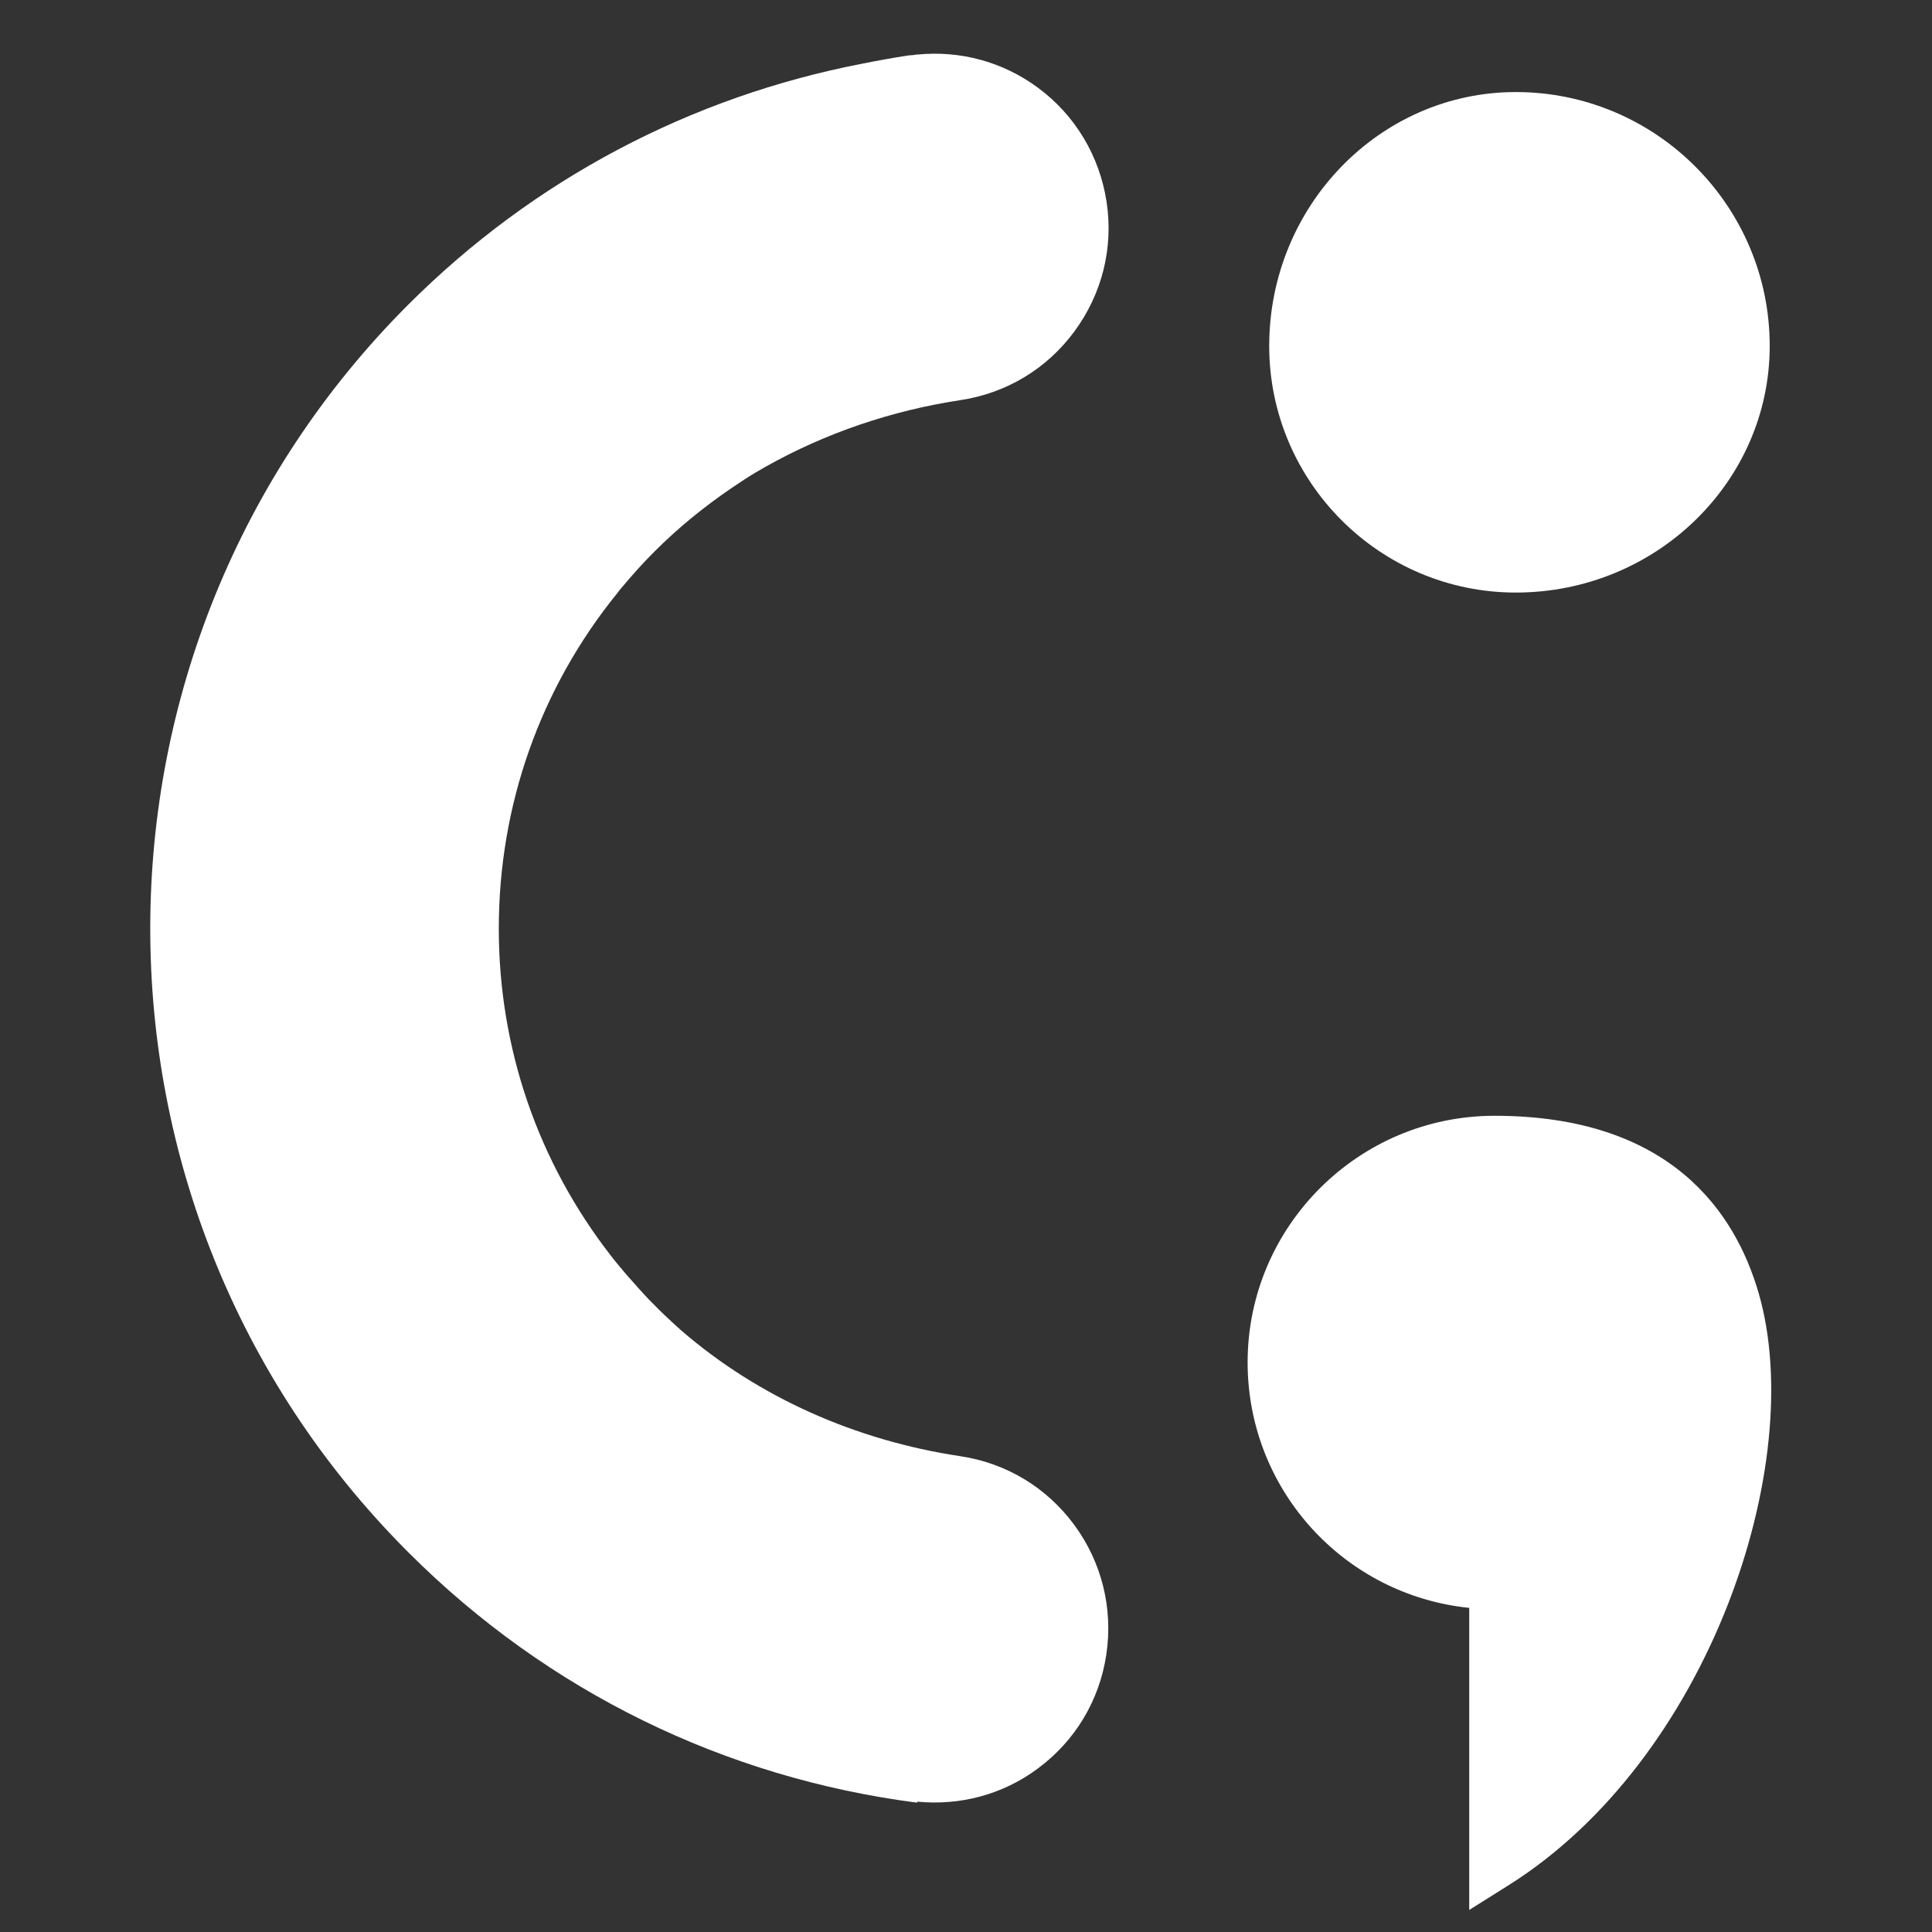 <svg width="17" height="17" viewBox="0 0 17 17" fill="none" xmlns="http://www.w3.org/2000/svg">
<rect x="0" y="0" width="17" height="17" fill="#333333" stroke="none"/>
<path fill-rule="evenodd" clip-rule="evenodd" d="M8.448 12.813C7.533 12.675 6.676 12.298 5.99 11.703C5.96 11.677 5.93 11.648 5.901 11.622L5.901 11.621L5.896 11.617C5.832 11.558 5.772 11.498 5.711 11.436C5.651 11.373 5.595 11.309 5.538 11.245L5.509 11.212L5.509 11.212C5.464 11.159 5.418 11.105 5.376 11.05C4.738 10.23 4.389 9.23 4.389 8.171C4.389 7.083 4.756 6.052 5.431 5.22C5.437 5.211 5.444 5.203 5.45 5.195C5.457 5.187 5.464 5.179 5.47 5.171C5.563 5.06 5.659 4.952 5.762 4.85C5.973 4.639 6.201 4.455 6.442 4.291L6.442 4.291C6.512 4.244 6.582 4.197 6.653 4.155C6.667 4.147 6.682 4.138 6.697 4.13C6.711 4.121 6.726 4.113 6.74 4.105C7.263 3.811 7.844 3.613 8.45 3.521C8.855 3.46 9.211 3.246 9.454 2.916C9.697 2.586 9.799 2.181 9.737 1.776C9.675 1.371 9.46 1.013 9.132 0.771C8.823 0.543 8.45 0.443 8.072 0.48V0.479L8.038 0.484C8.03 0.485 8.023 0.486 8.015 0.486C8.008 0.487 8 0.487 7.992 0.488C7.857 0.509 7.723 0.533 7.589 0.56C6.084 0.85 4.698 1.575 3.592 2.681C0.571 5.702 0.565 10.616 3.577 13.643L3.594 13.66L3.596 13.662L3.598 13.664C4.82 14.885 6.38 15.644 8.07 15.862V15.853C8.448 15.89 8.823 15.791 9.13 15.563C9.46 15.32 9.675 14.962 9.735 14.557C9.795 14.152 9.695 13.747 9.452 13.417C9.209 13.088 8.853 12.873 8.448 12.813ZM13.338 5.214C14.57 5.214 15.572 4.24 15.572 3.044C15.572 1.812 14.57 0.81 13.338 0.81C12.142 0.81 11.168 1.812 11.168 3.044C11.168 4.24 12.142 5.214 13.338 5.214ZM13.15 9.818C14.7 9.818 15.271 10.669 15.476 11.383C15.908 12.882 15.037 15.486 13.267 16.593L12.928 16.806V14.148C11.826 14.035 10.978 13.108 10.978 11.988C10.978 10.791 11.954 9.818 13.15 9.818Z" fill="white"/>
</svg>
